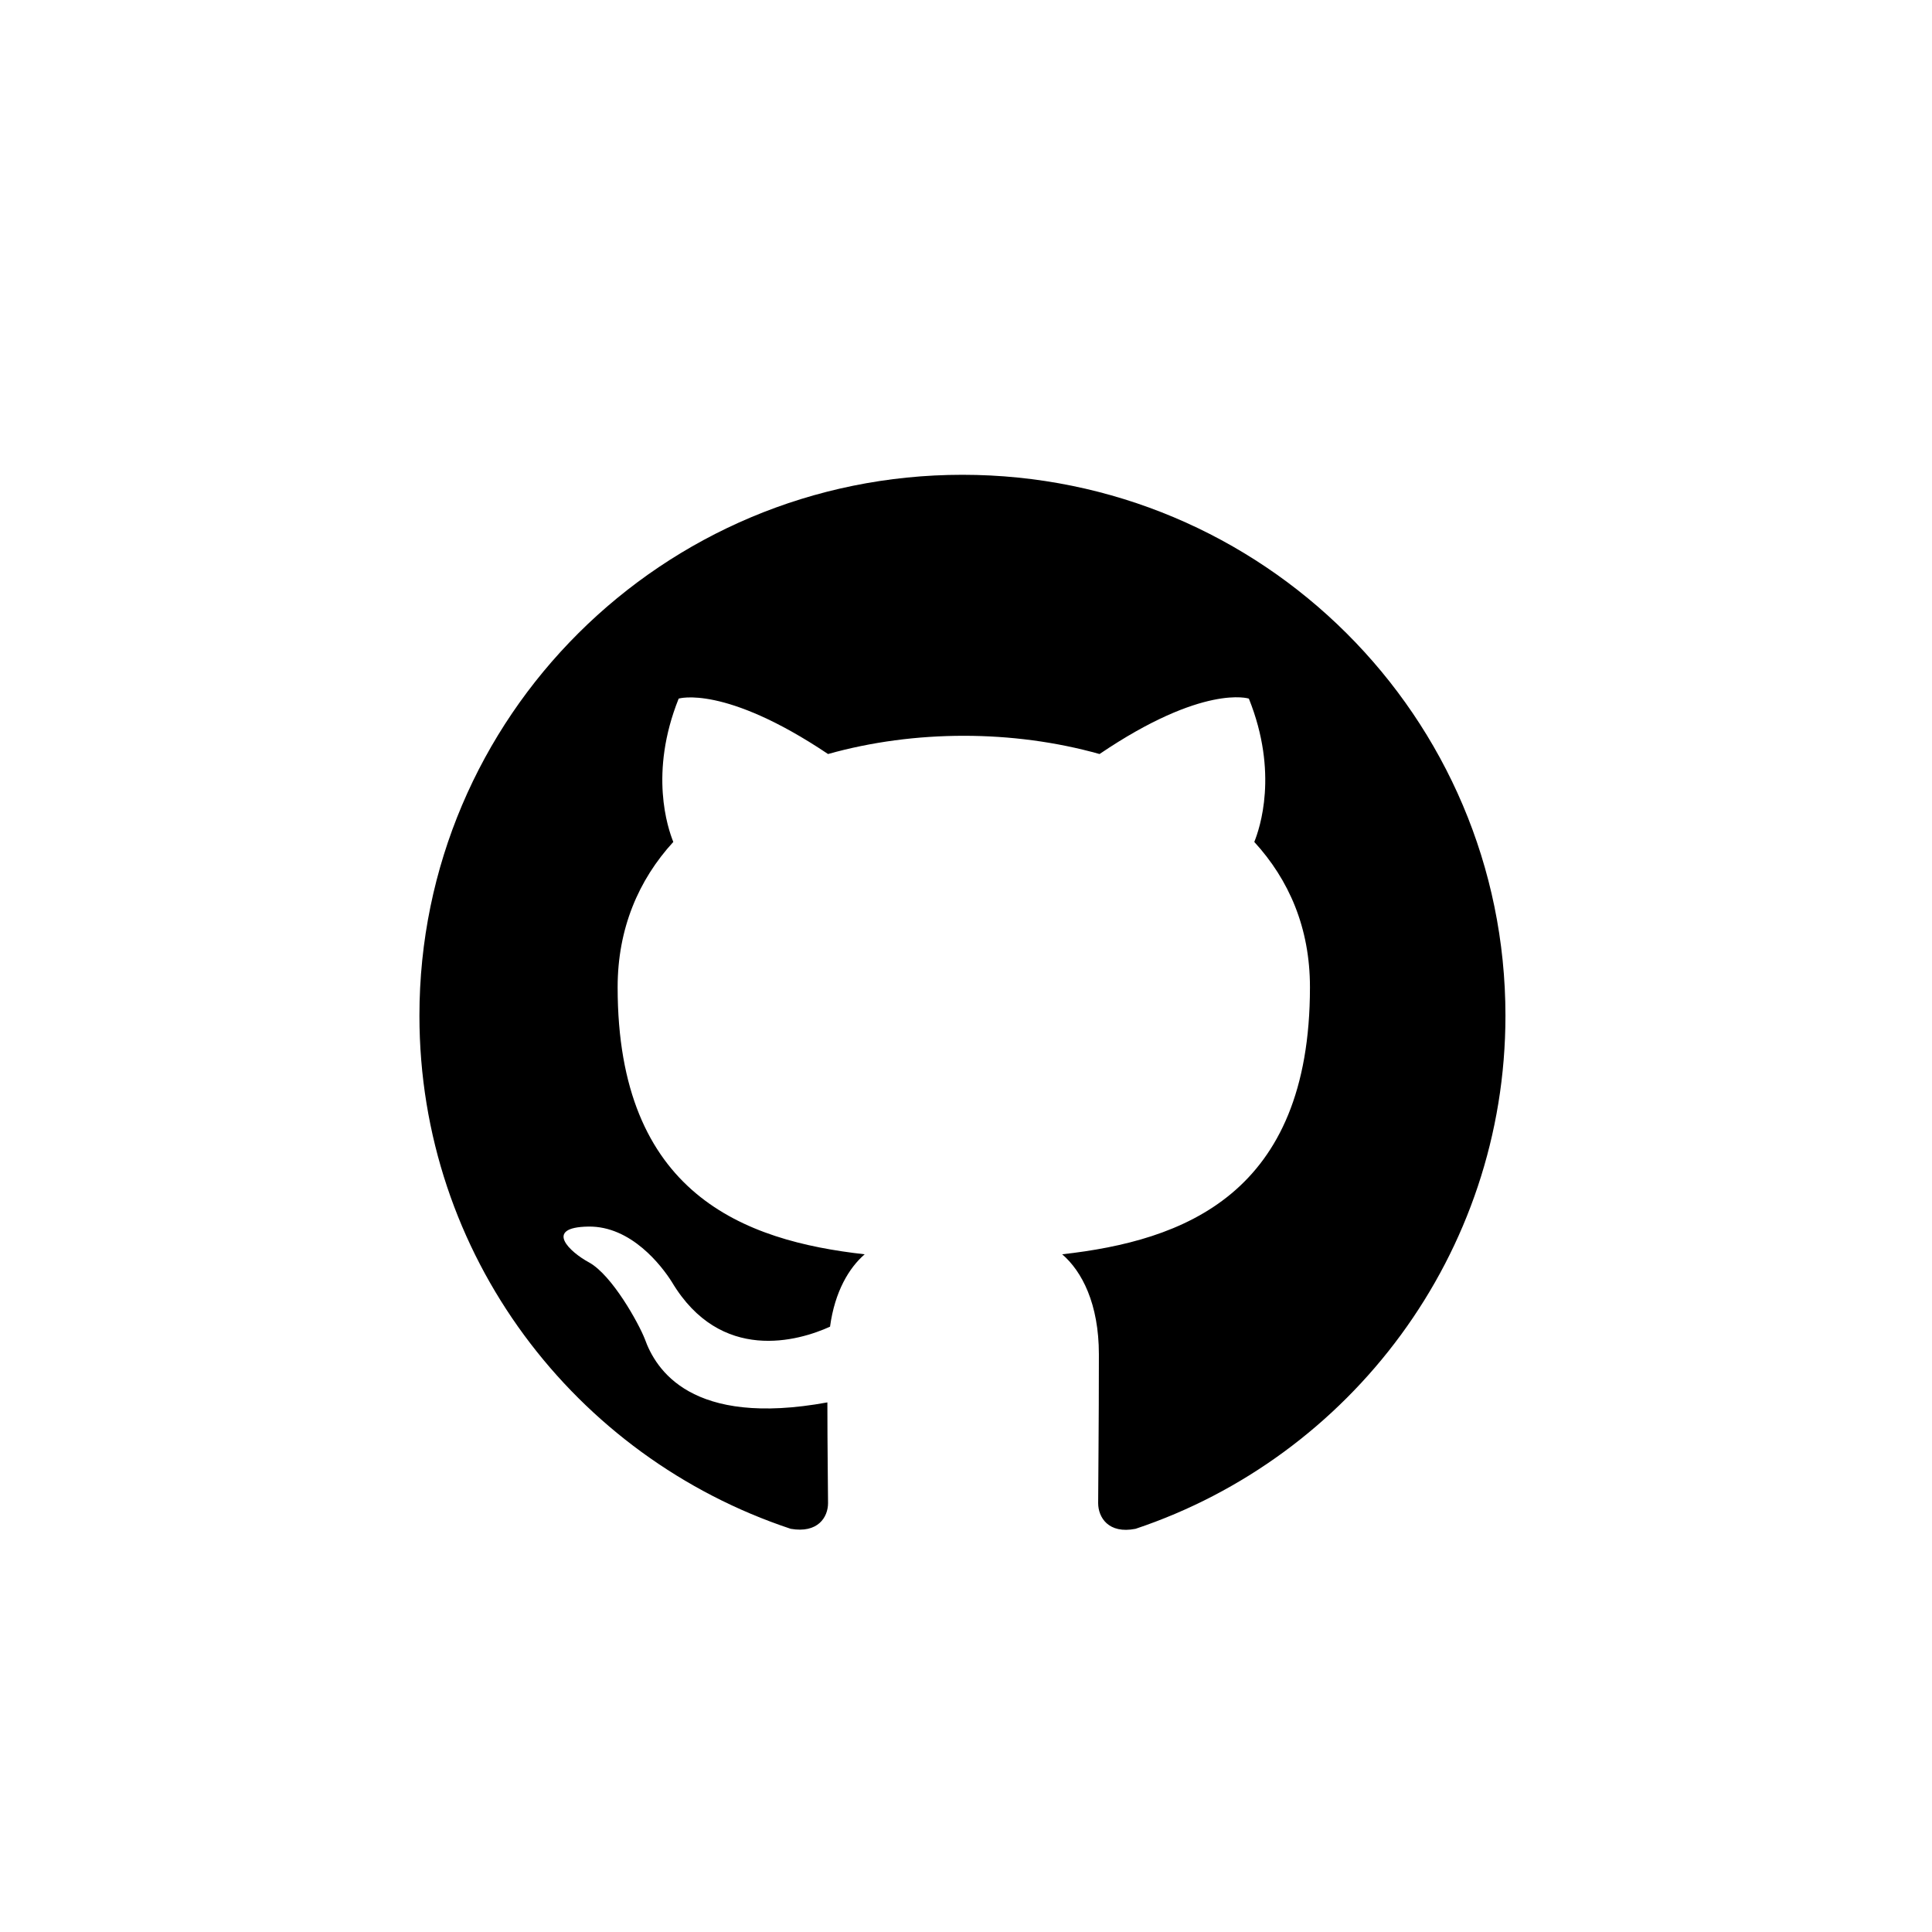 <svg width="32" height="32" viewBox="0 0 32 32" fill="none" xmlns="http://www.w3.org/2000/svg">
<path fill-rule="evenodd" clip-rule="evenodd" d="M15.941 7.864C10.972 7.864 6.947 11.873 6.947 16.823C6.947 20.787 9.521 24.135 13.097 25.322C13.546 25.4 13.715 25.131 13.715 24.896C13.715 24.683 13.704 23.978 13.704 23.228C11.444 23.642 10.859 22.679 10.679 22.175C10.578 21.918 10.14 21.122 9.757 20.91C9.443 20.742 8.993 20.327 9.746 20.316C10.454 20.305 10.96 20.966 11.129 21.235C11.938 22.589 13.231 22.209 13.748 21.974C13.827 21.391 14.063 20.999 14.322 20.775C12.321 20.551 10.23 19.779 10.23 16.352C10.23 15.378 10.578 14.572 11.152 13.945C11.062 13.721 10.747 12.803 11.241 11.571C11.241 11.571 11.995 11.336 13.715 12.489C14.434 12.287 15.199 12.187 15.963 12.187C16.728 12.187 17.492 12.287 18.212 12.489C19.932 11.324 20.685 11.571 20.685 11.571C21.18 12.803 20.865 13.721 20.775 13.945C21.349 14.572 21.697 15.367 21.697 16.352C21.697 19.79 19.595 20.551 17.593 20.775C17.919 21.055 18.201 21.593 18.201 22.433C18.201 23.631 18.189 24.594 18.189 24.896C18.189 25.131 18.358 25.411 18.808 25.322C22.36 24.135 24.935 20.775 24.935 16.823C24.935 11.873 20.91 7.864 15.941 7.864Z" fill="currentColor"/>
</svg>
